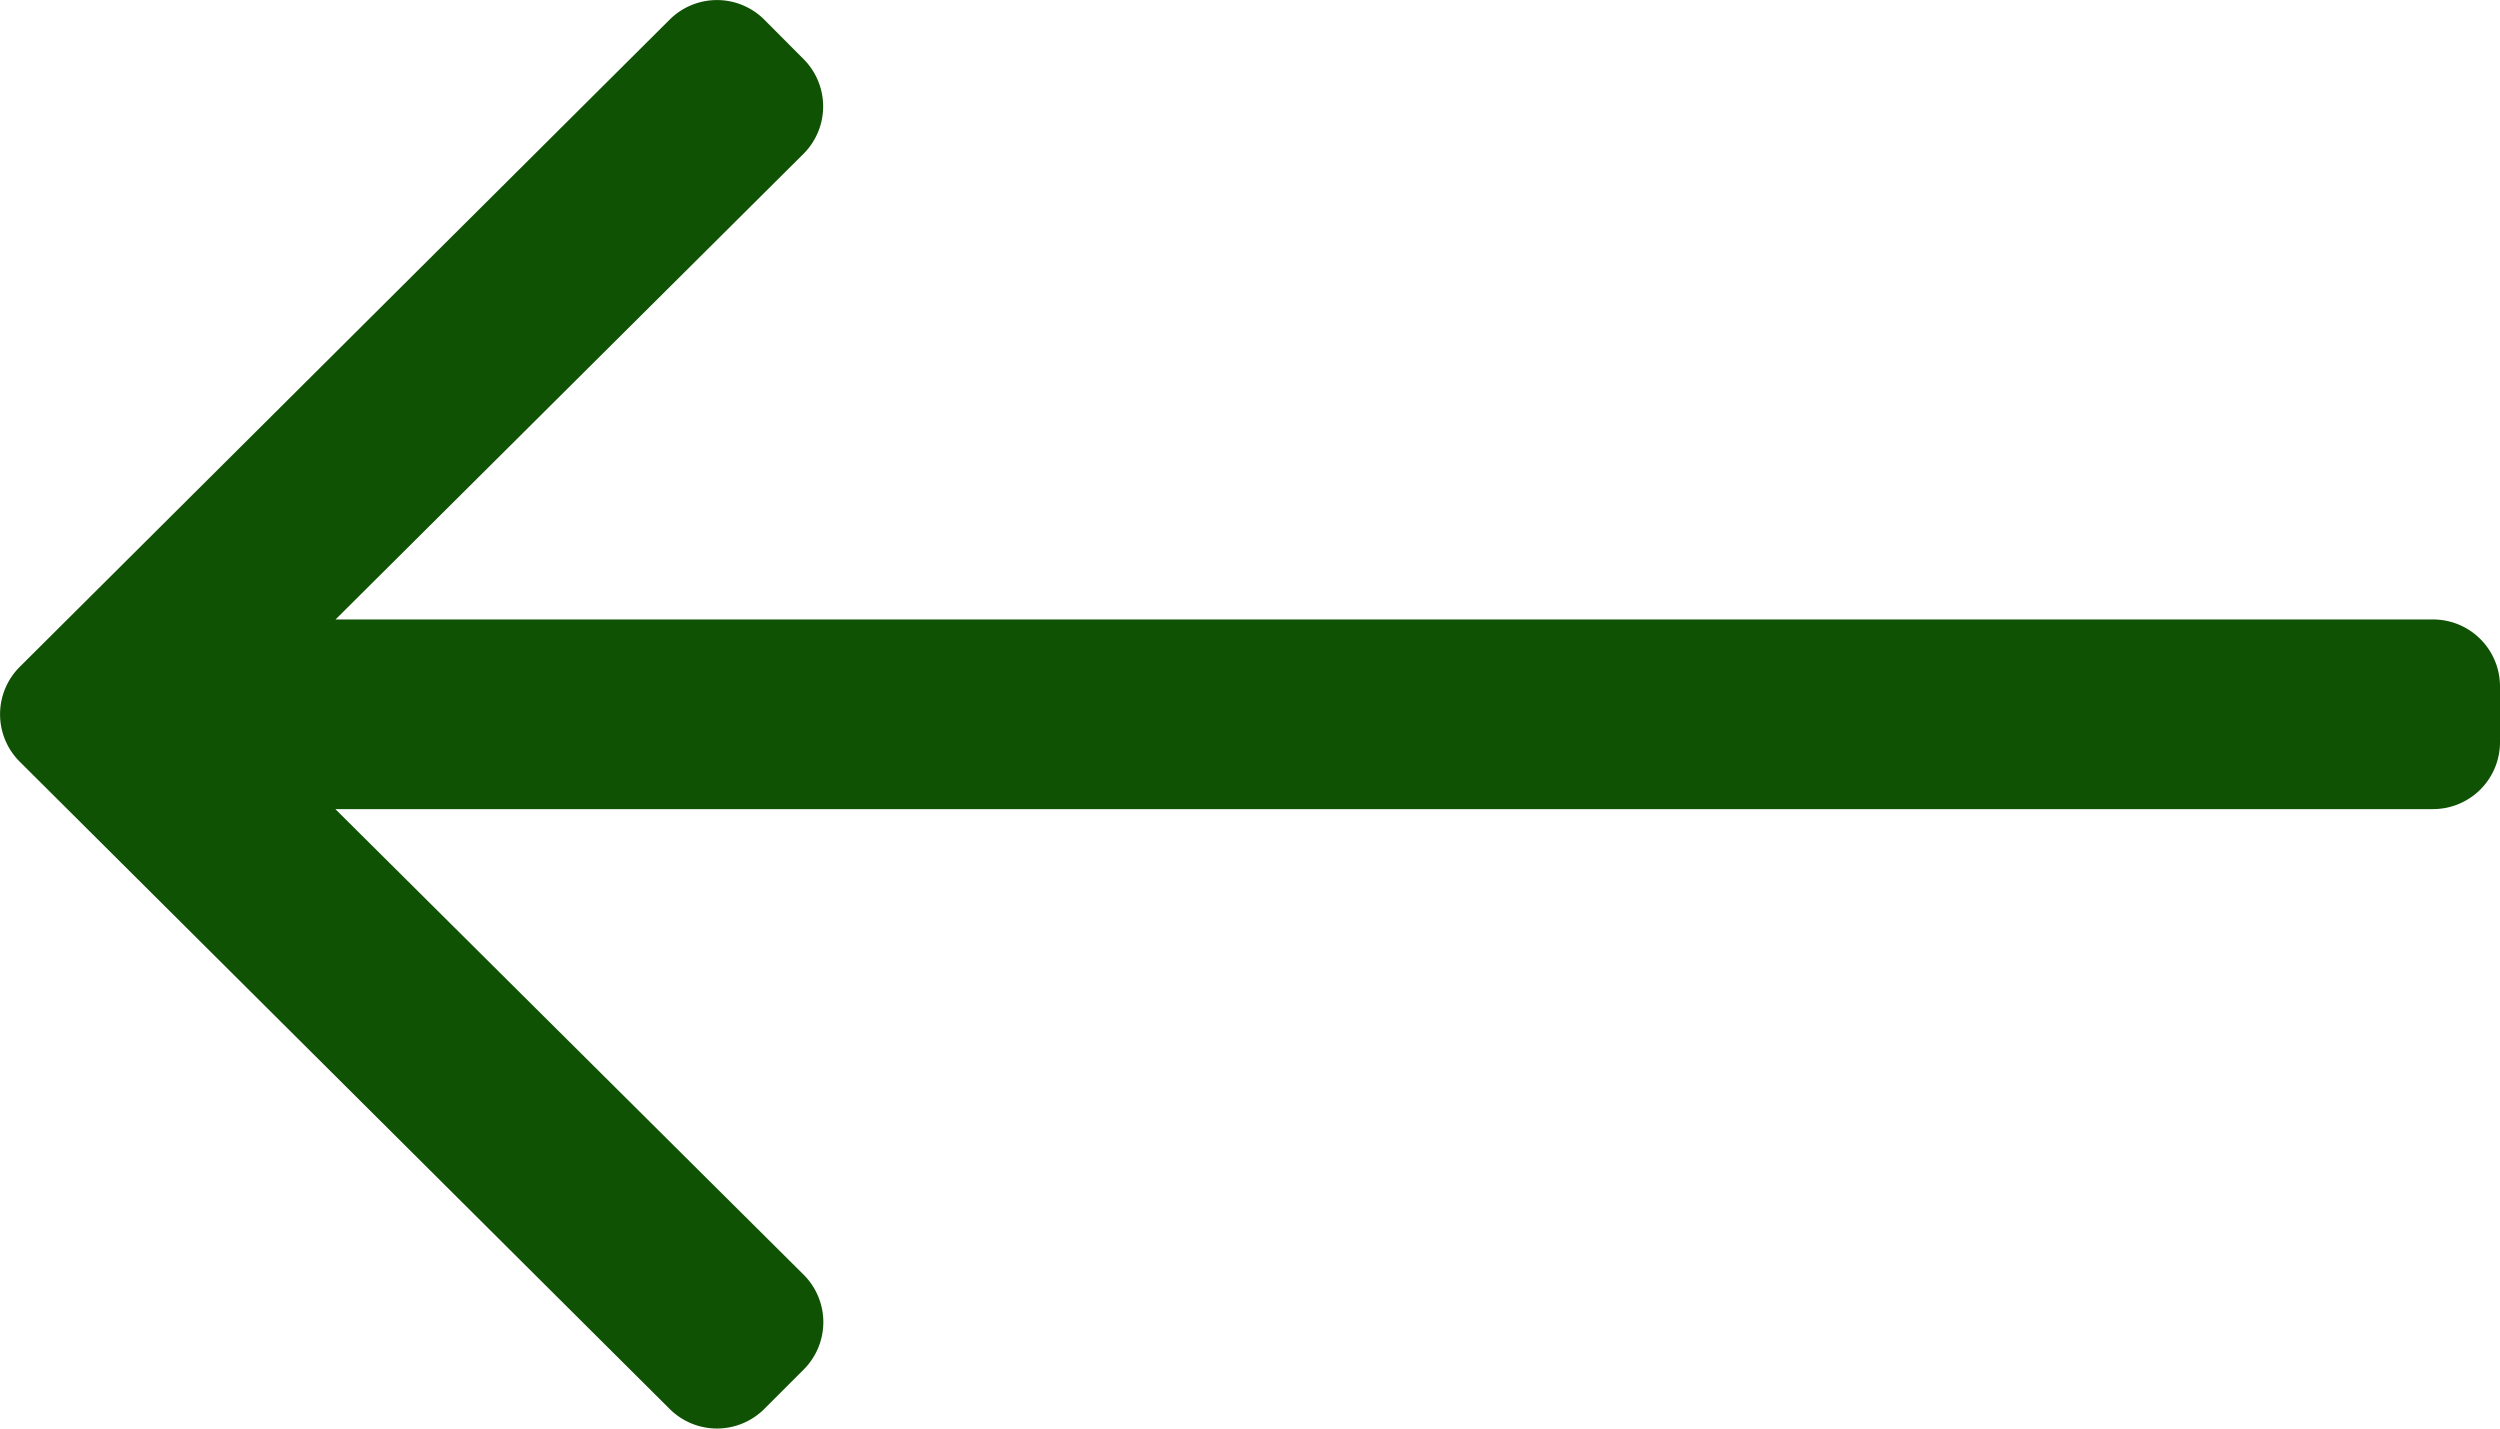 <svg xmlns="http://www.w3.org/2000/svg" width="14" height="8" viewBox="0 0 14 8"><path d="M-9.72-2.11l.221-.221a.375.375,0,0,0,0-.53l-2.623-2.608H-.375A.375.375,0,0,0,0-5.844v-.312a.375.375,0,0,0-.375-.375H-12.121L-9.5-9.139a.375.375,0,0,0,0-.53L-9.72-9.89a.375.375,0,0,0-.53,0l-3.64,3.625a.375.375,0,0,0,0,.53l3.64,3.625A.375.375,0,0,0-9.72-2.11Z" transform="translate(14 10)" fill="#0f5203"/></svg>